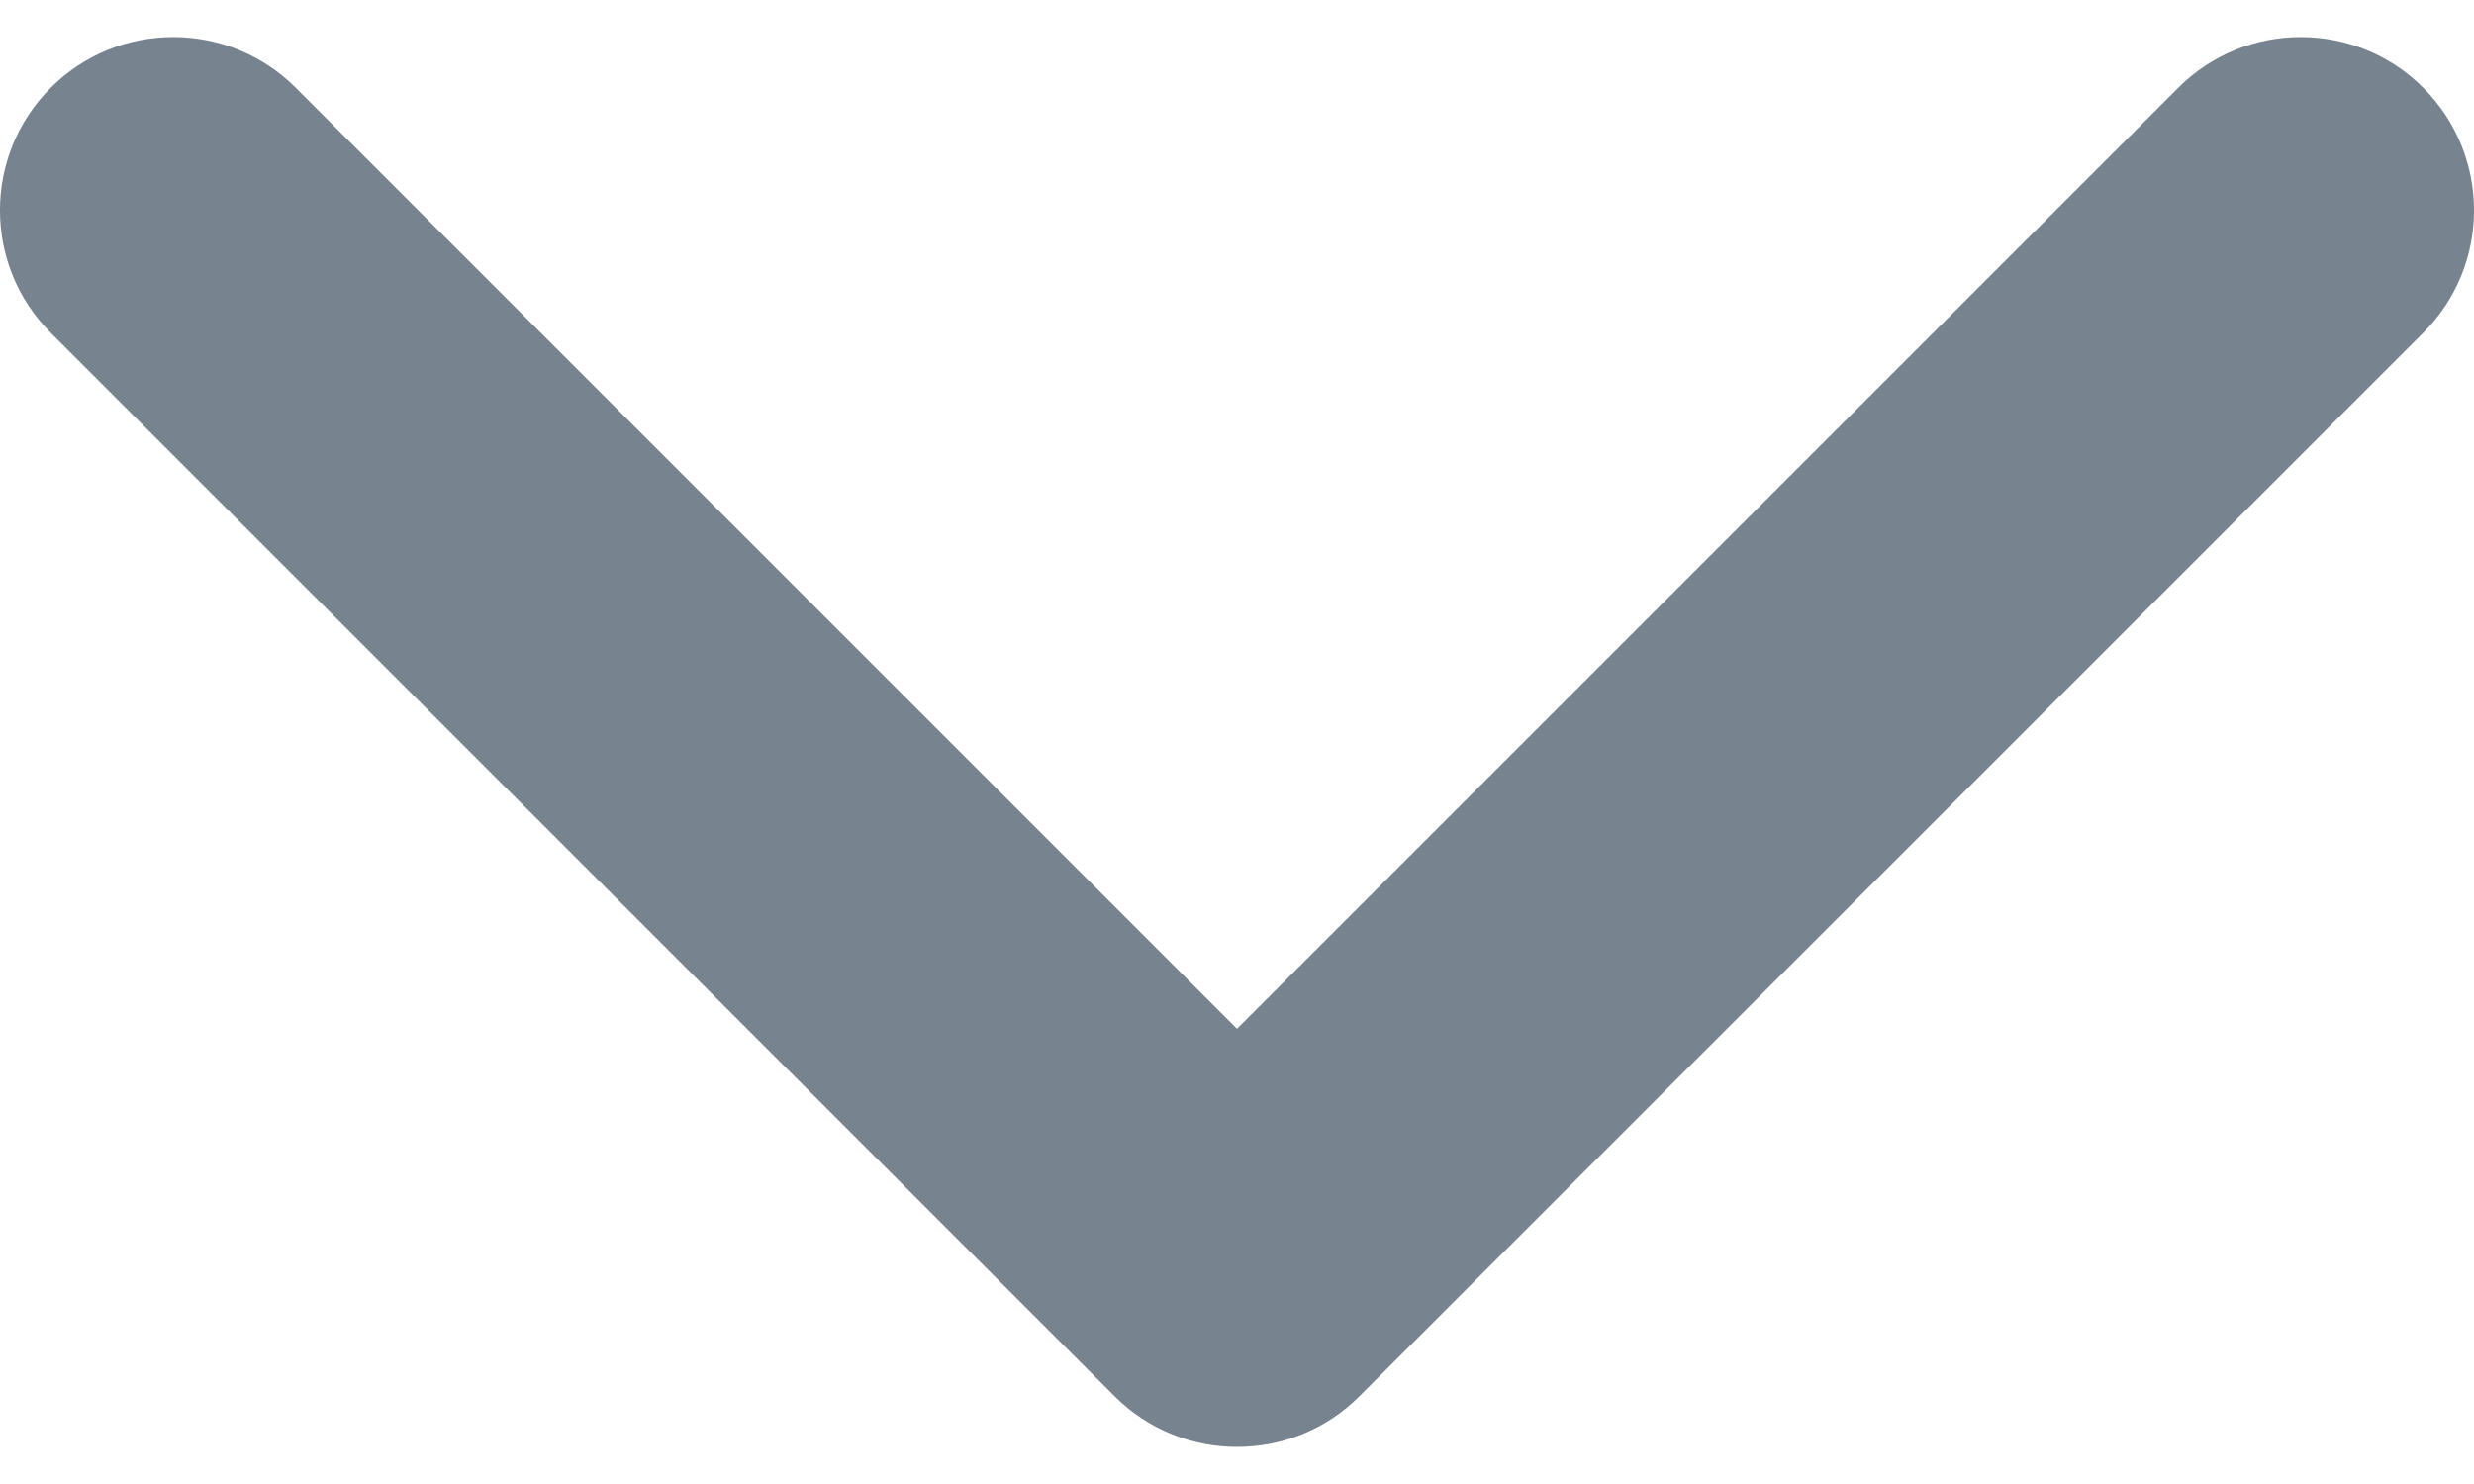 <svg width="20" height="12" viewBox="0 0 20 12" fill="none" xmlns="http://www.w3.org/2000/svg">
<path d="M10 11.7C9.642 11.7 9.283 11.563 9.01 11.29L0.41 2.691C-0.137 2.144 -0.137 1.257 0.41 0.71C0.957 0.163 1.844 0.163 2.391 0.71L10 8.319L17.609 0.71C18.156 0.163 19.043 0.163 19.59 0.71C20.137 1.257 20.137 2.144 19.59 2.691L10.99 11.29C10.717 11.564 10.358 11.7 10 11.7Z" fill="#77838F"/>
</svg>
